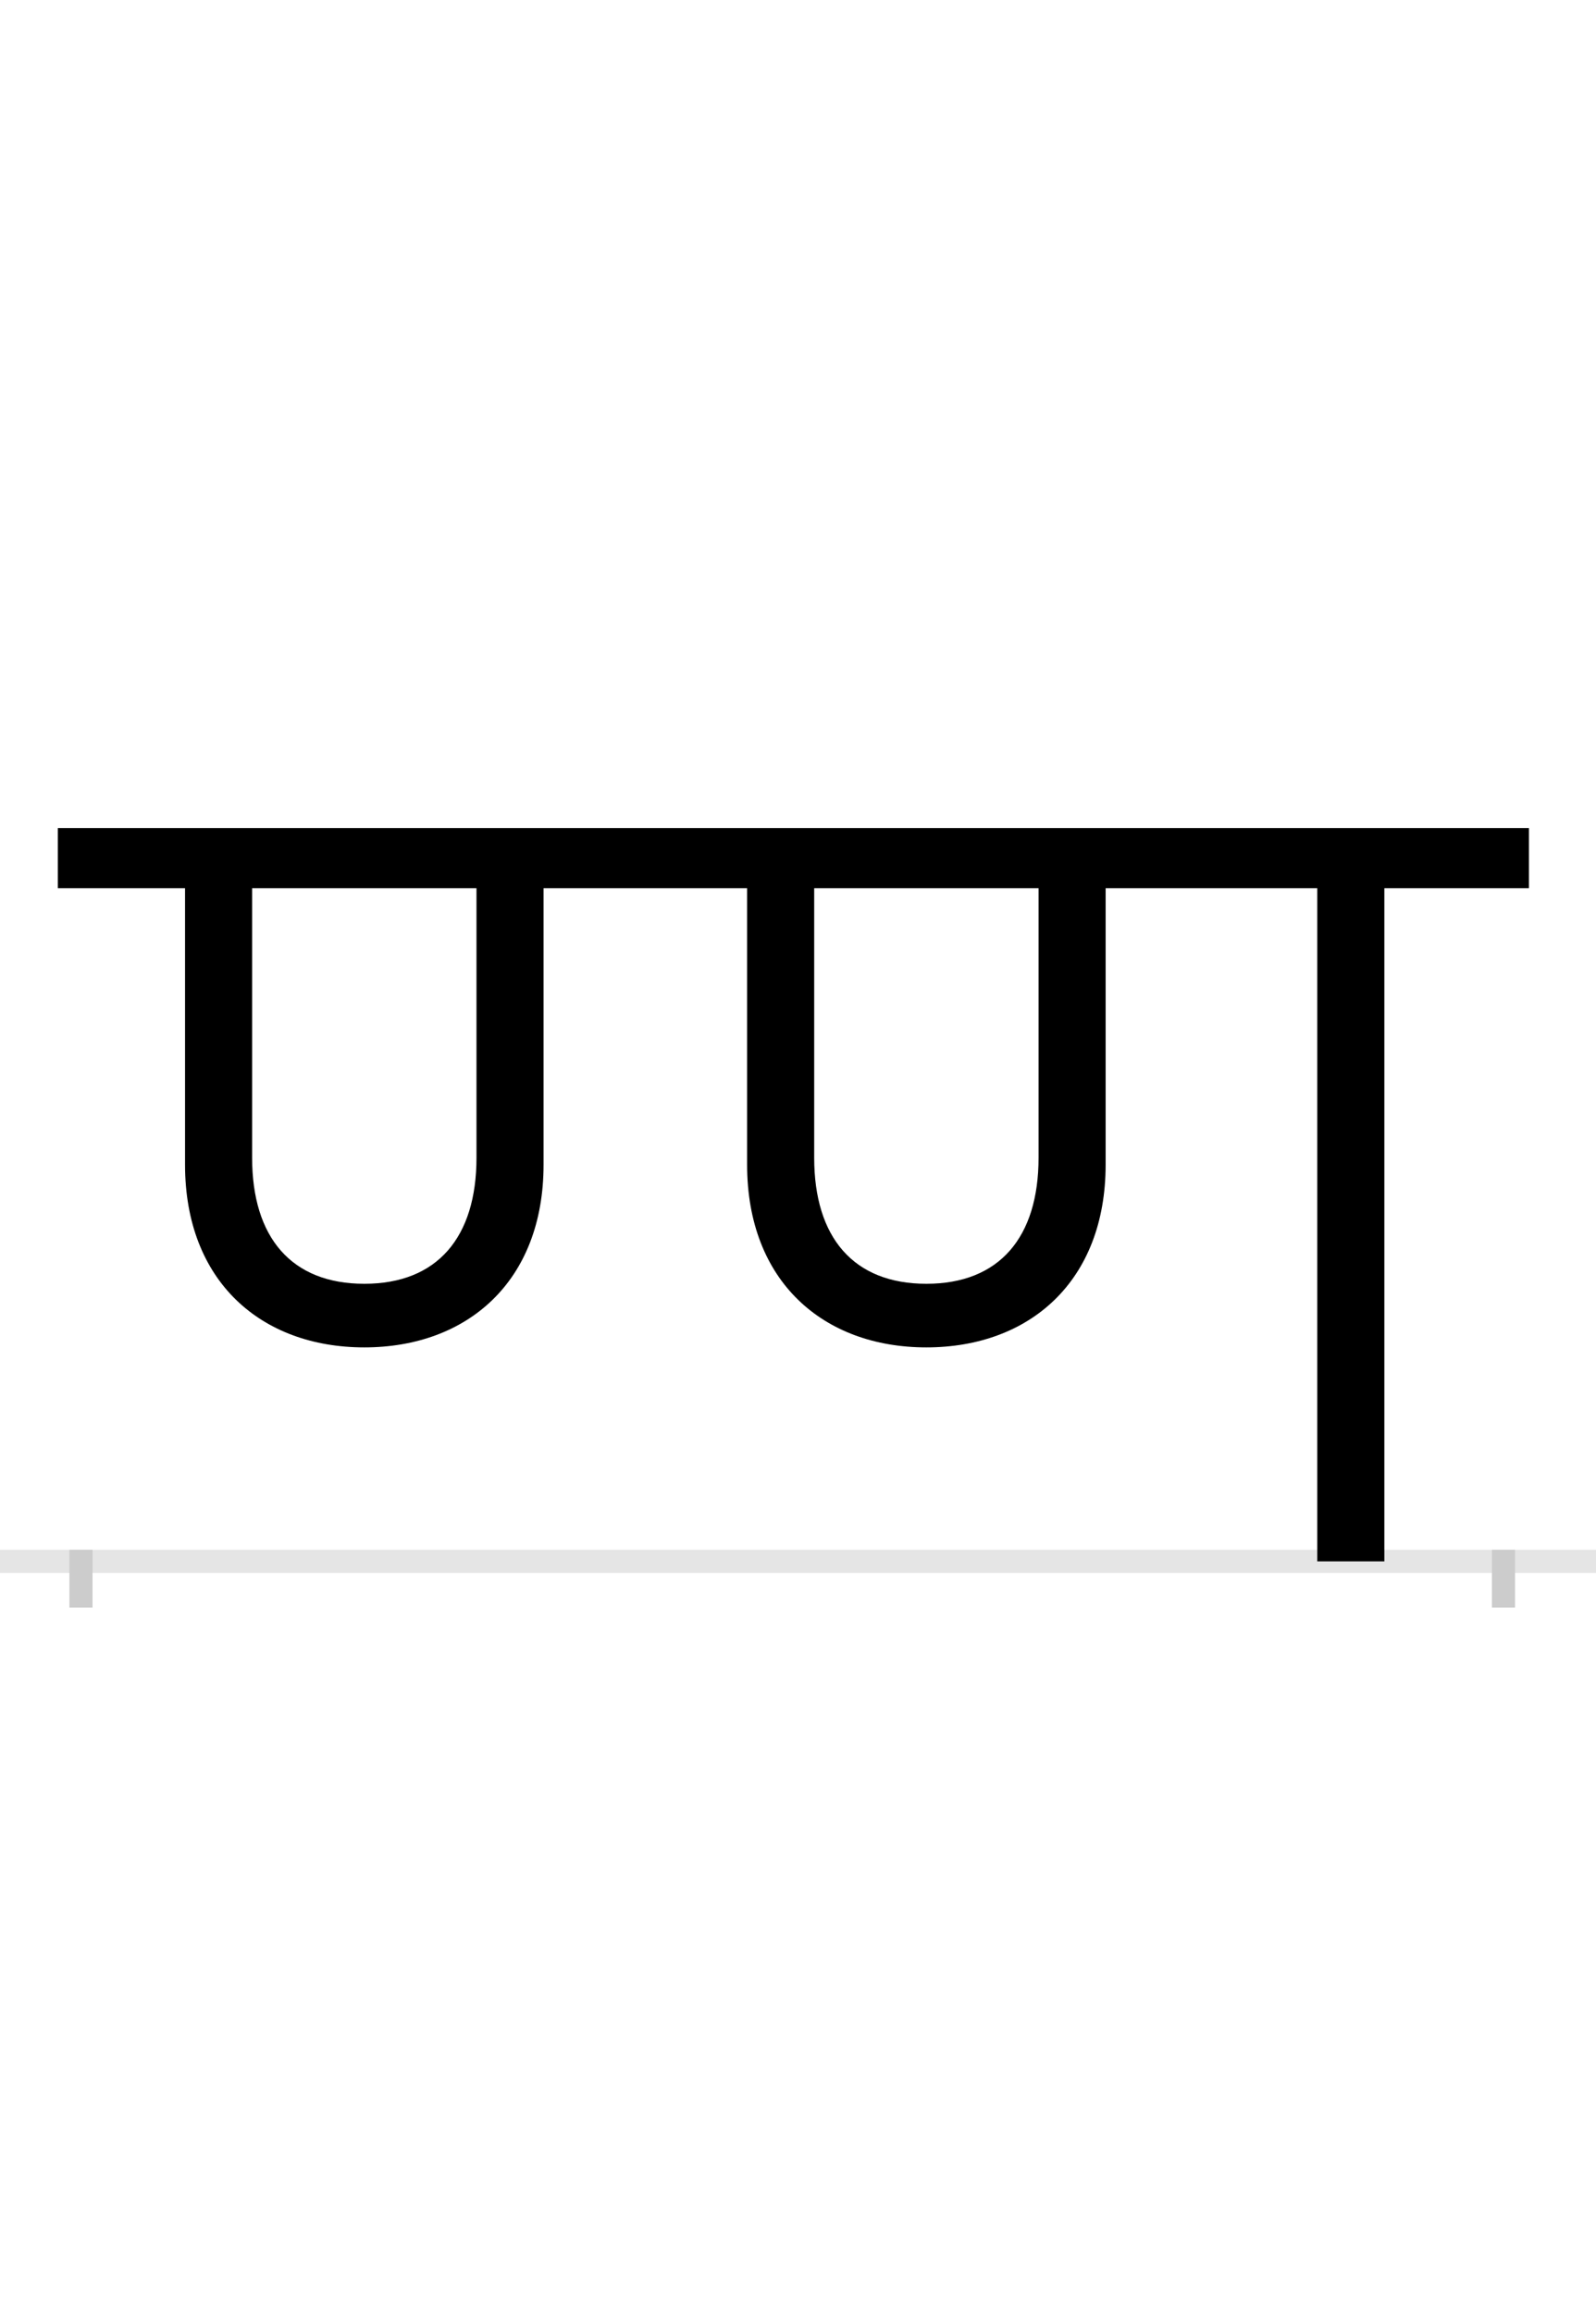 <?xml version="1.0" encoding="UTF-8"?>
<svg height="200.0" version="1.1" width="138.0" xmlns="http://www.w3.org/2000/svg" xmlns:xlink="http://www.w3.org/1999/xlink">
 <rect width="100%" height="100%" fill="#808080" stroke="none"/>
 <path d="M0,0 l138,0 l0,200 l-138,0 Z M0,0" fill="rgb(255,255,255)" transform="matrix(1,0,0,-1,0.0,200.0)"/>
 <path d="M0,0 l138,0" fill="none" stroke="rgb(229,229,229)" stroke-width="2" transform="matrix(1,0,0,-1,0.0,135.0)"/>
 <path d="M0,1 l0,-5" fill="none" stroke="rgb(204,204,204)" stroke-width="2" transform="matrix(1,0,0,-1,7.0,135.0)"/>
 <path d="M0,1 l0,-5" fill="none" stroke="rgb(204,204,204)" stroke-width="2" transform="matrix(1,0,0,-1,130.0,135.0)"/>
 <path d="M245,240 c-63,0,-97,40,-97,109 l0,233 l194,0 l0,-233 c0,-69,-34,-109,-97,-109 Z M1252,582 l0,52 l-1272,0 l0,-52 l110,0 l0,-239 c0,-101,66,-158,155,-158 c89,0,155,57,155,158 l0,239 l176,0 l0,-239 c0,-101,66,-158,155,-158 c89,0,155,57,155,158 l0,239 l183,0 l0,-582 l58,0 l0,582 Z M731,240 c-63,0,-97,40,-97,109 l0,233 l194,0 l0,-233 c0,-69,-34,-109,-97,-109 Z M731,240" fill="rgb(0,0,0)" transform="matrix(0.1,0.0,0.0,-0.1,7.0,135.0)"/>
</svg>